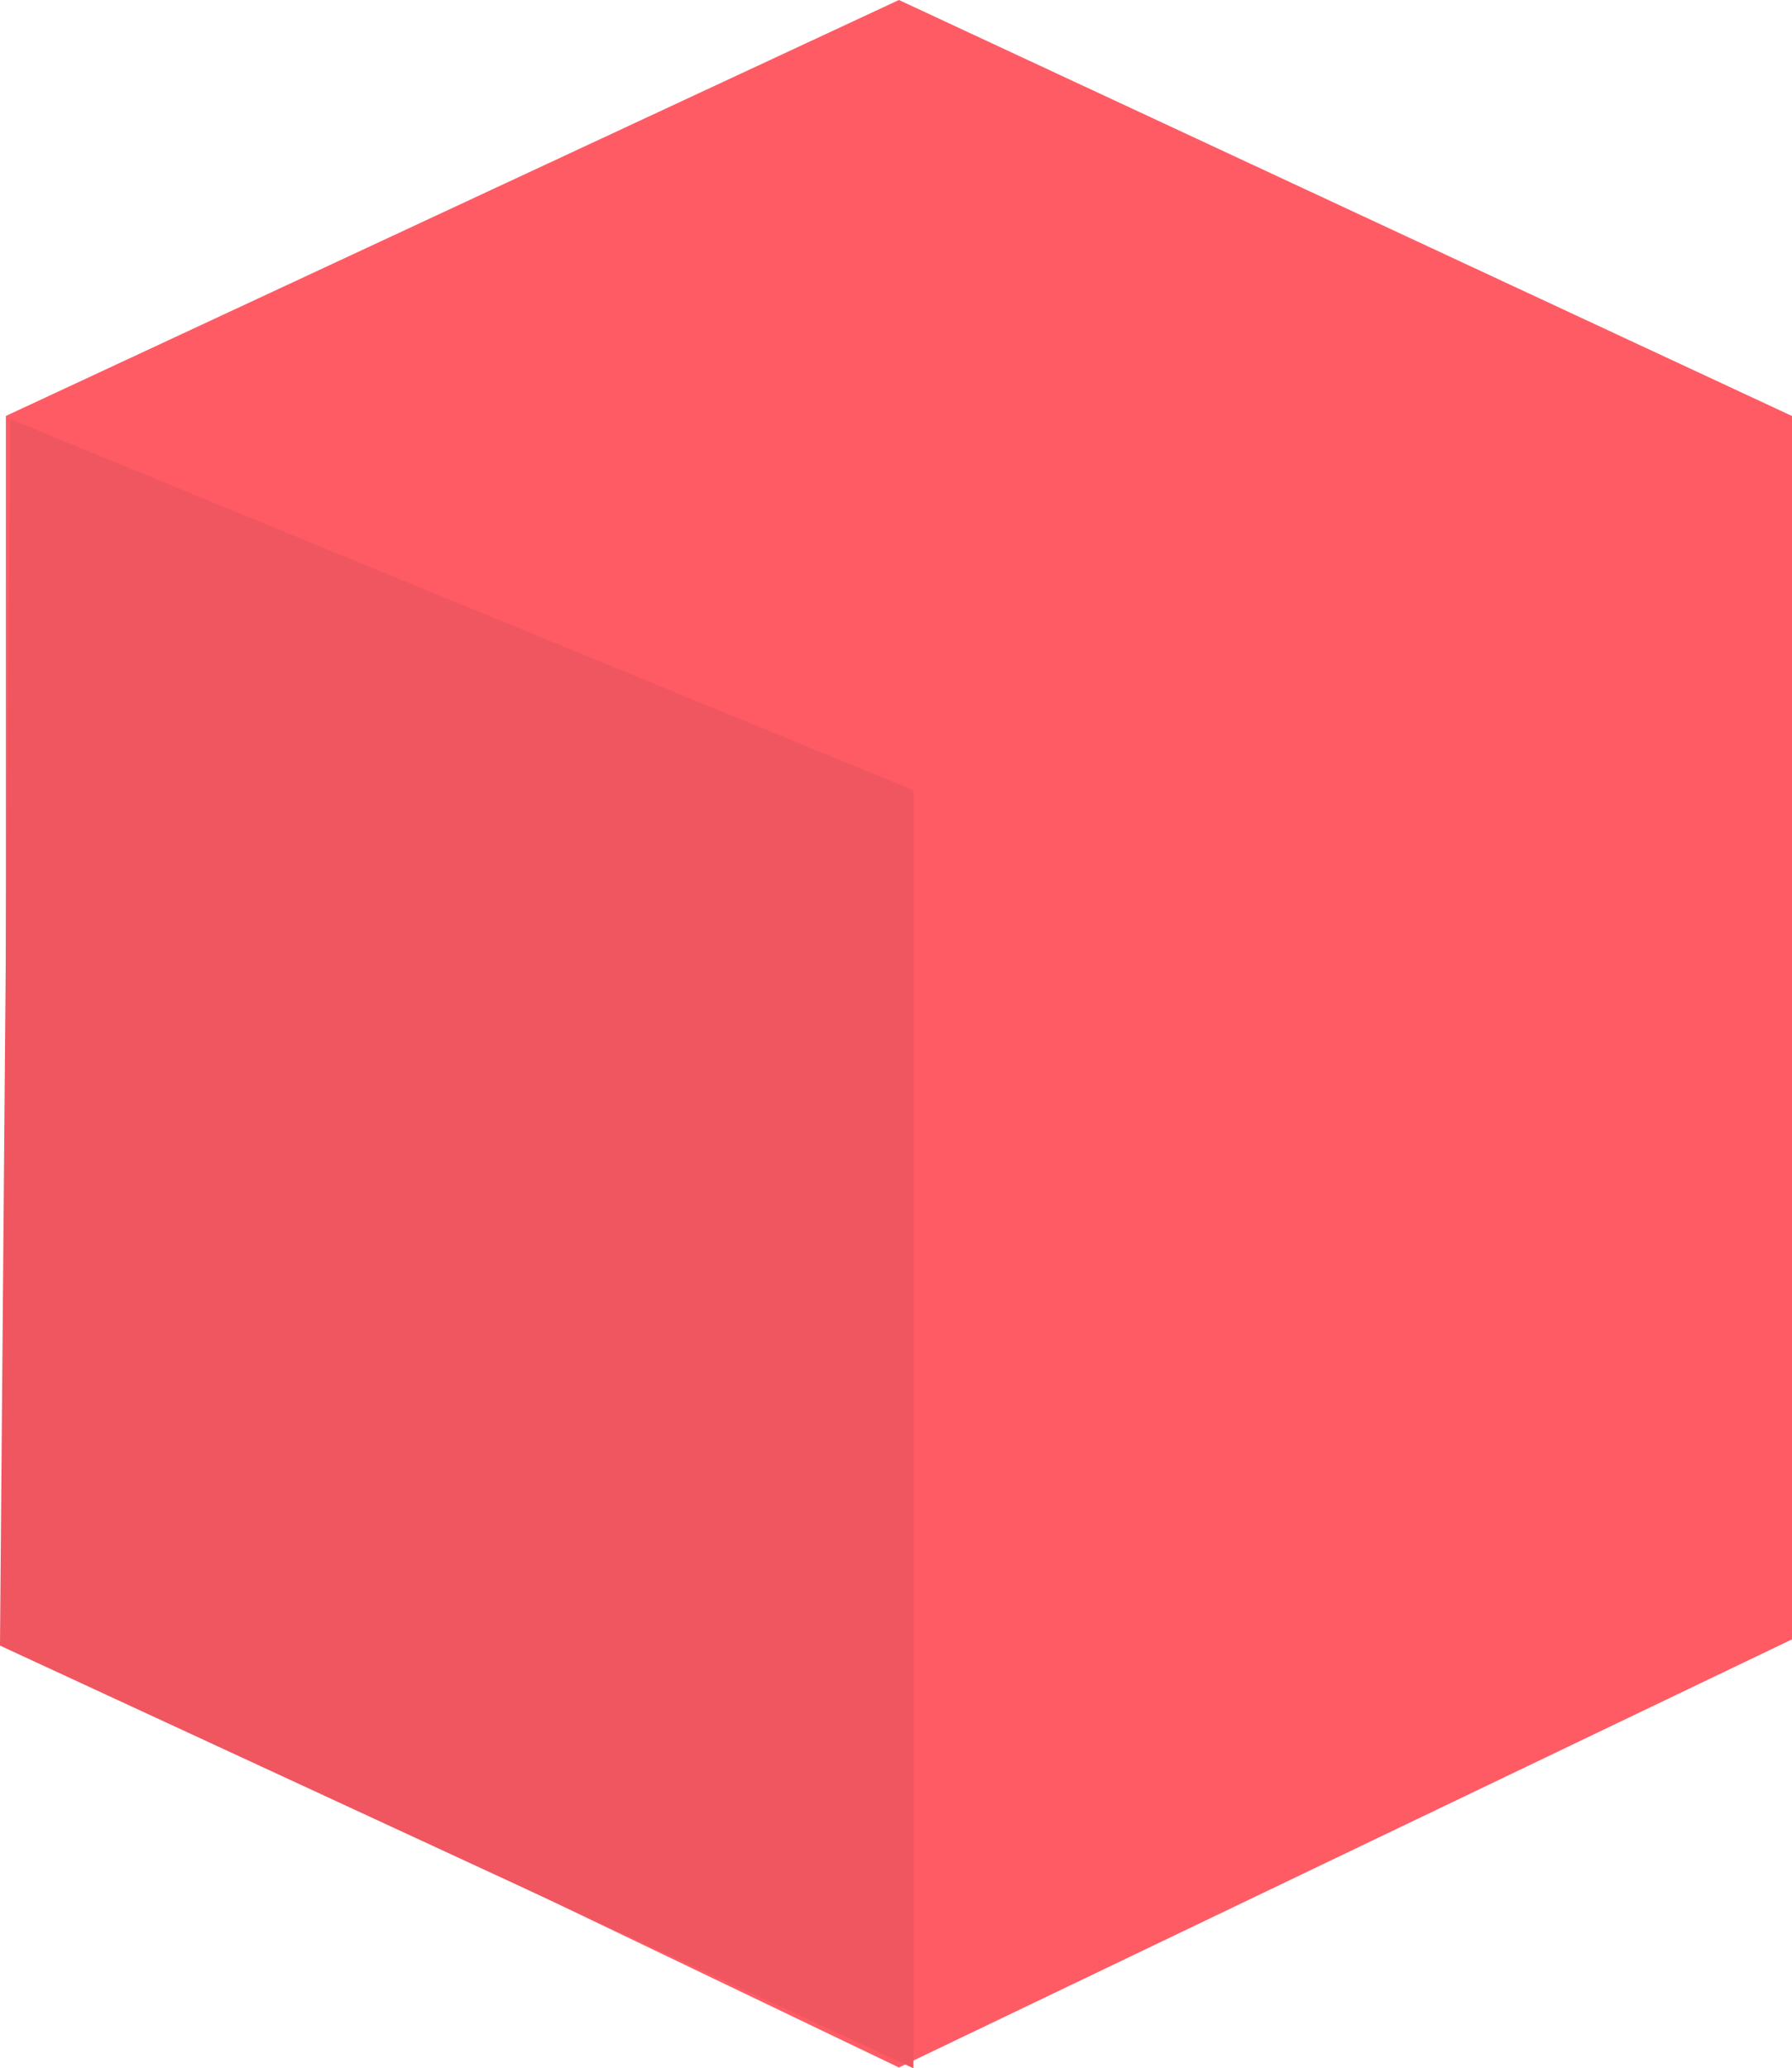 <svg xmlns="http://www.w3.org/2000/svg" width="91.261" height="105.33" viewBox="0 0 91.261 105.33">
  <g id="RedCube" transform="translate(-787.701 -669.318)">
    <path id="Yellow" d="M90.963,83.486v-62.3L45.481,0,0,21.183v62.3l45.481,21.806Z" transform="translate(788 669.318)" fill="#ff5b65"/>
    <path id="Path_16" data-name="Path 16" d="M1159.221,703.563v65.085L1112.7,747.122l.527-62.456Z" transform="translate(-325 6)" fill="#f05660"/>
  </g>
</svg>
